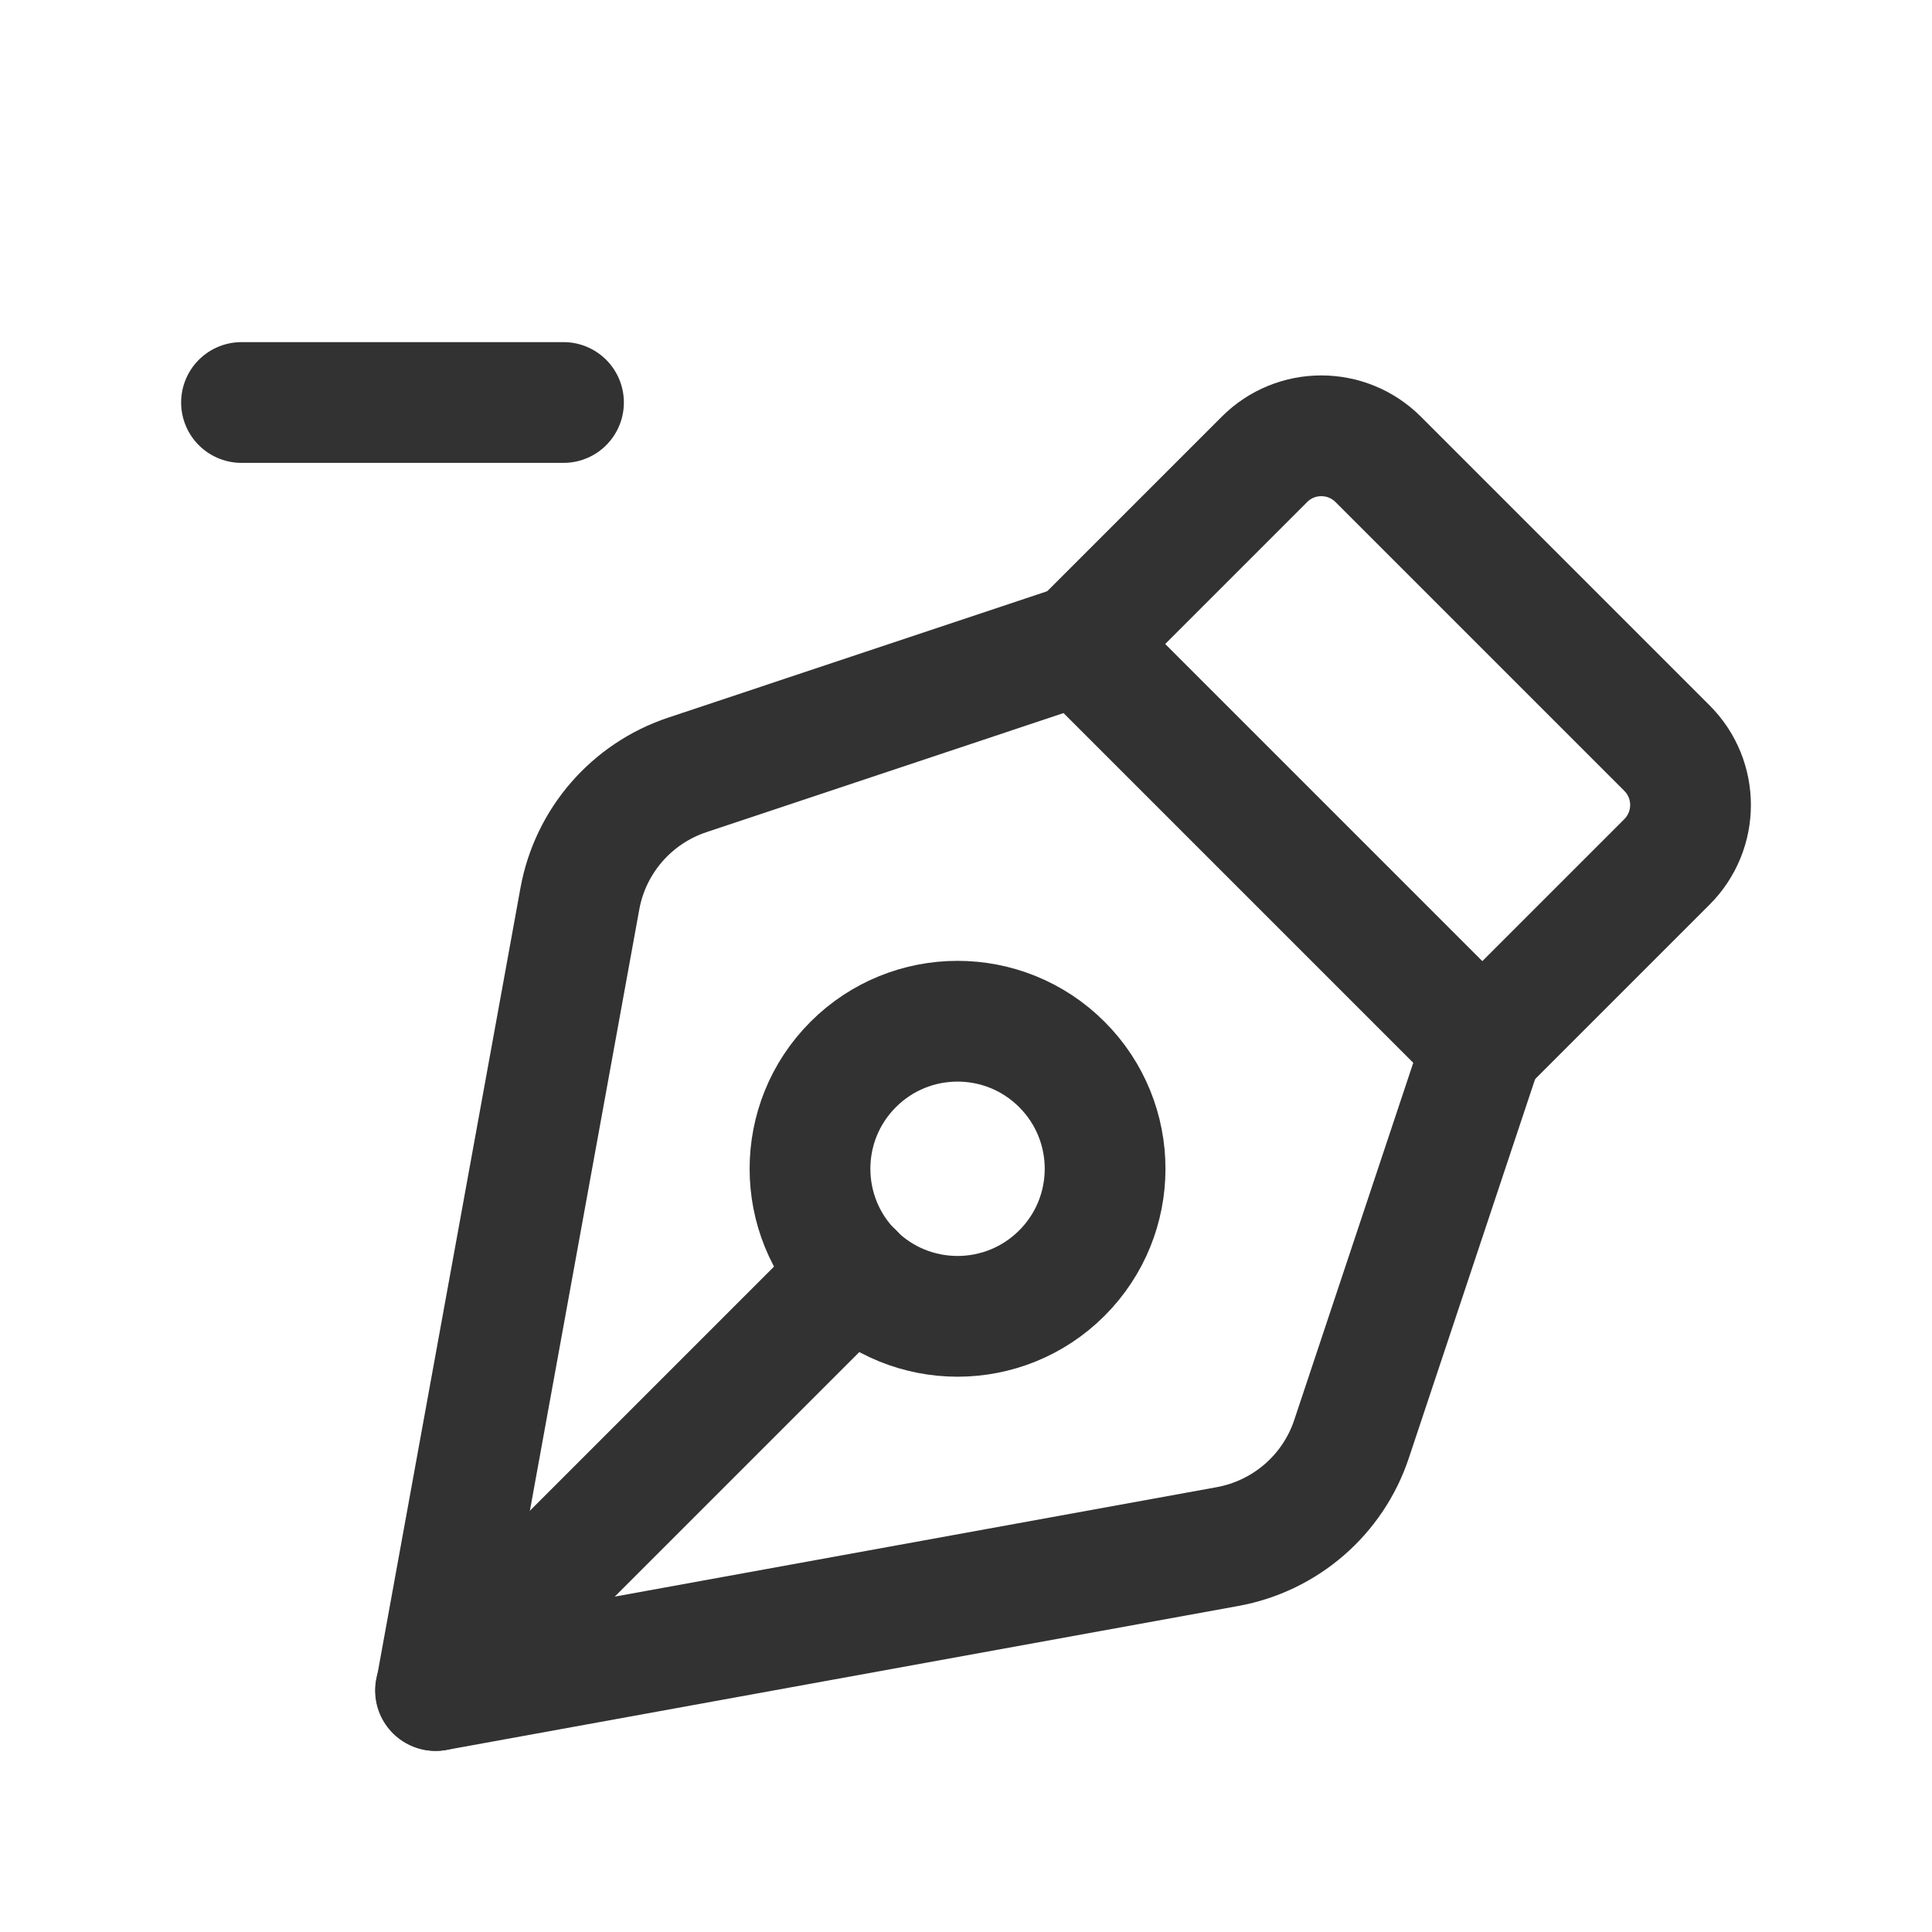<?xml version="1.0" encoding="UTF-8"?><svg version="1.1" viewBox="0 0 24 24" xmlns="http://www.w3.org/2000/svg" xmlns:xlink="http://www.w3.org/1999/xlink"><!--Generated by IJSVG (https://github.com/iconjar/IJSVG)--><g stroke-linecap="round" stroke-width="1.5" stroke="#323232" fill="none" stroke-linejoin="round"><path d="M5.41,21l5.19,-5.19"></path><path d="M13.191,13.223c0.716,0.716 0.716,1.876 0,2.592c-0.716,0.716 -1.876,0.716 -2.592,0c-0.716,-0.716 -0.716,-1.876 0,-2.592c0.716,-0.716 1.876,-0.716 2.592,0"></path><path d="M7,5h-4"></path><path d="M18.414,13l-5,-5l-4.876,1.626c-0.693,0.231 -1.205,0.821 -1.335,1.54l-1.789,9.834l9.835,-1.788c0.718,-0.131 1.309,-0.642 1.54,-1.335l1.625,-4.877Z"></path><path d="M18.414,13l2.293,-2.293c0.391,-0.391 0.391,-1.024 0,-1.414l-3.586,-3.586c-0.391,-0.391 -1.024,-0.391 -1.414,0l-2.293,2.293"></path></g><path fill="none" d="M0,0h24v24h-24Z"></path></svg>